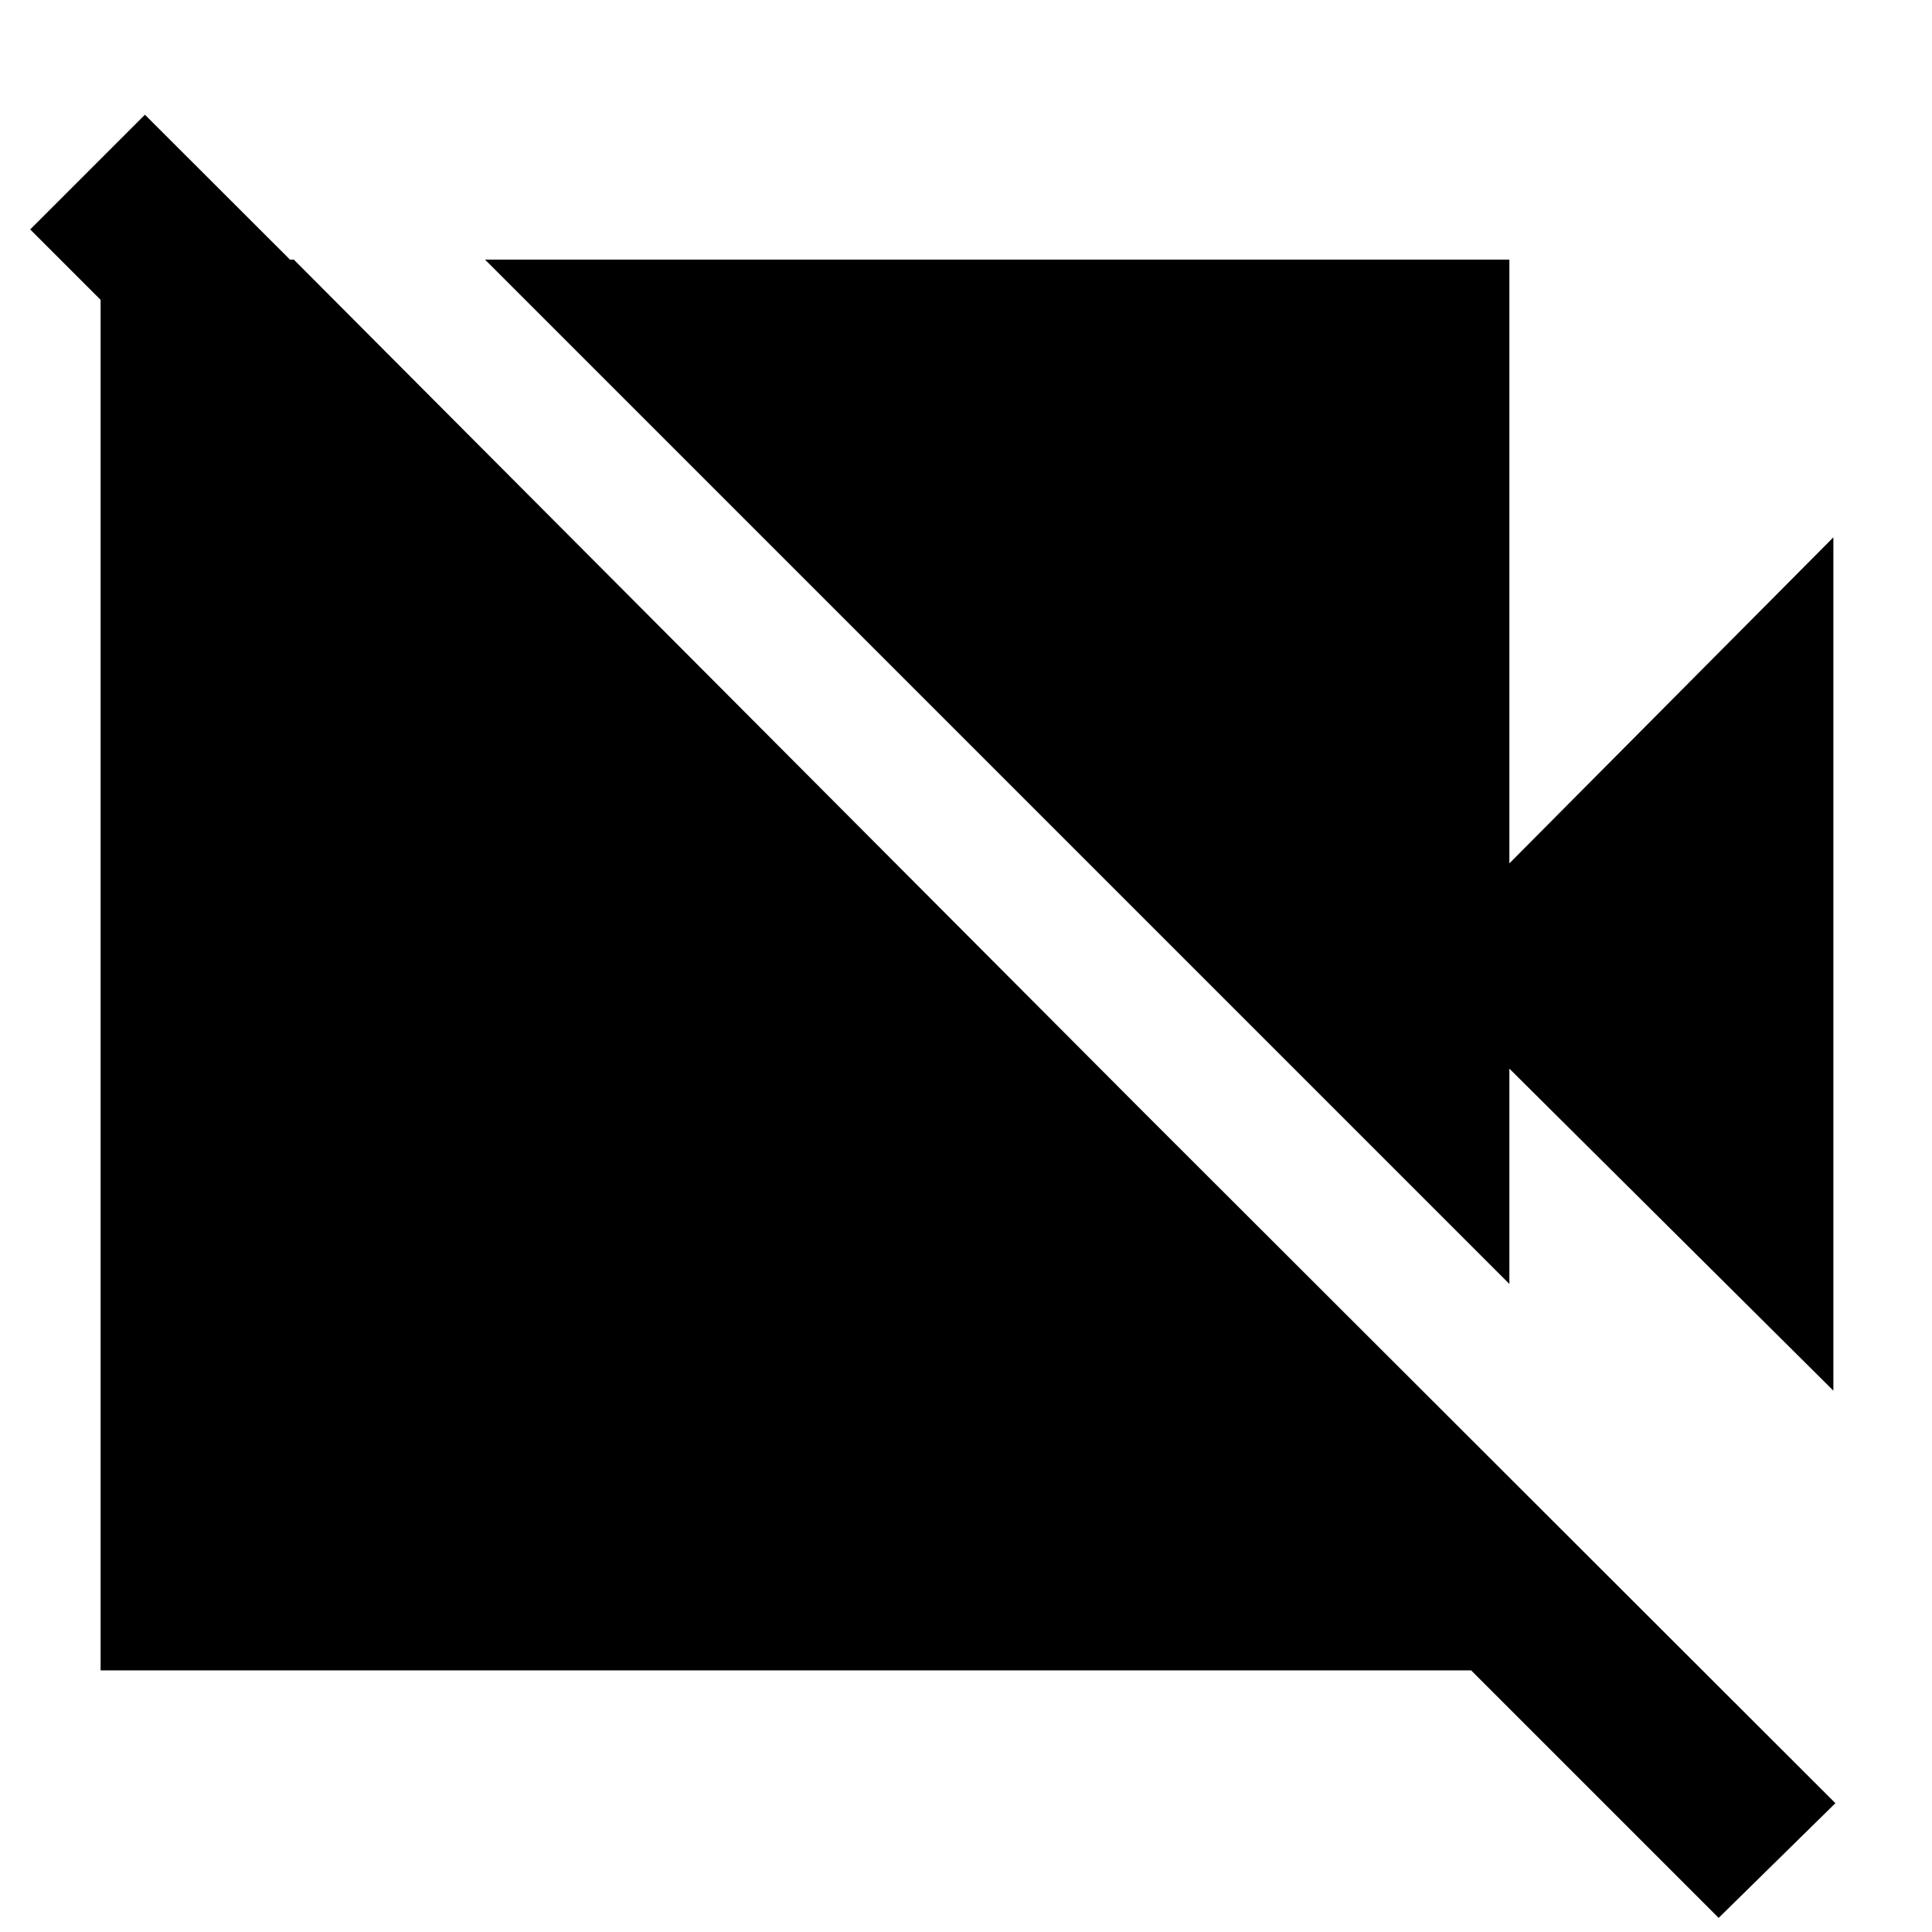 <svg xmlns="http://www.w3.org/2000/svg" height="40" width="40"><path d="M35.583 39.708.625 4.75 3 2.375l35 34.958Zm2.375-10.916-6.708-6.667v4.458L10.042 5.375H31.25v12.5l6.708-6.75ZM6.083 5.375l25.125 25.208v4H2.083V5.375Z"/></svg>
